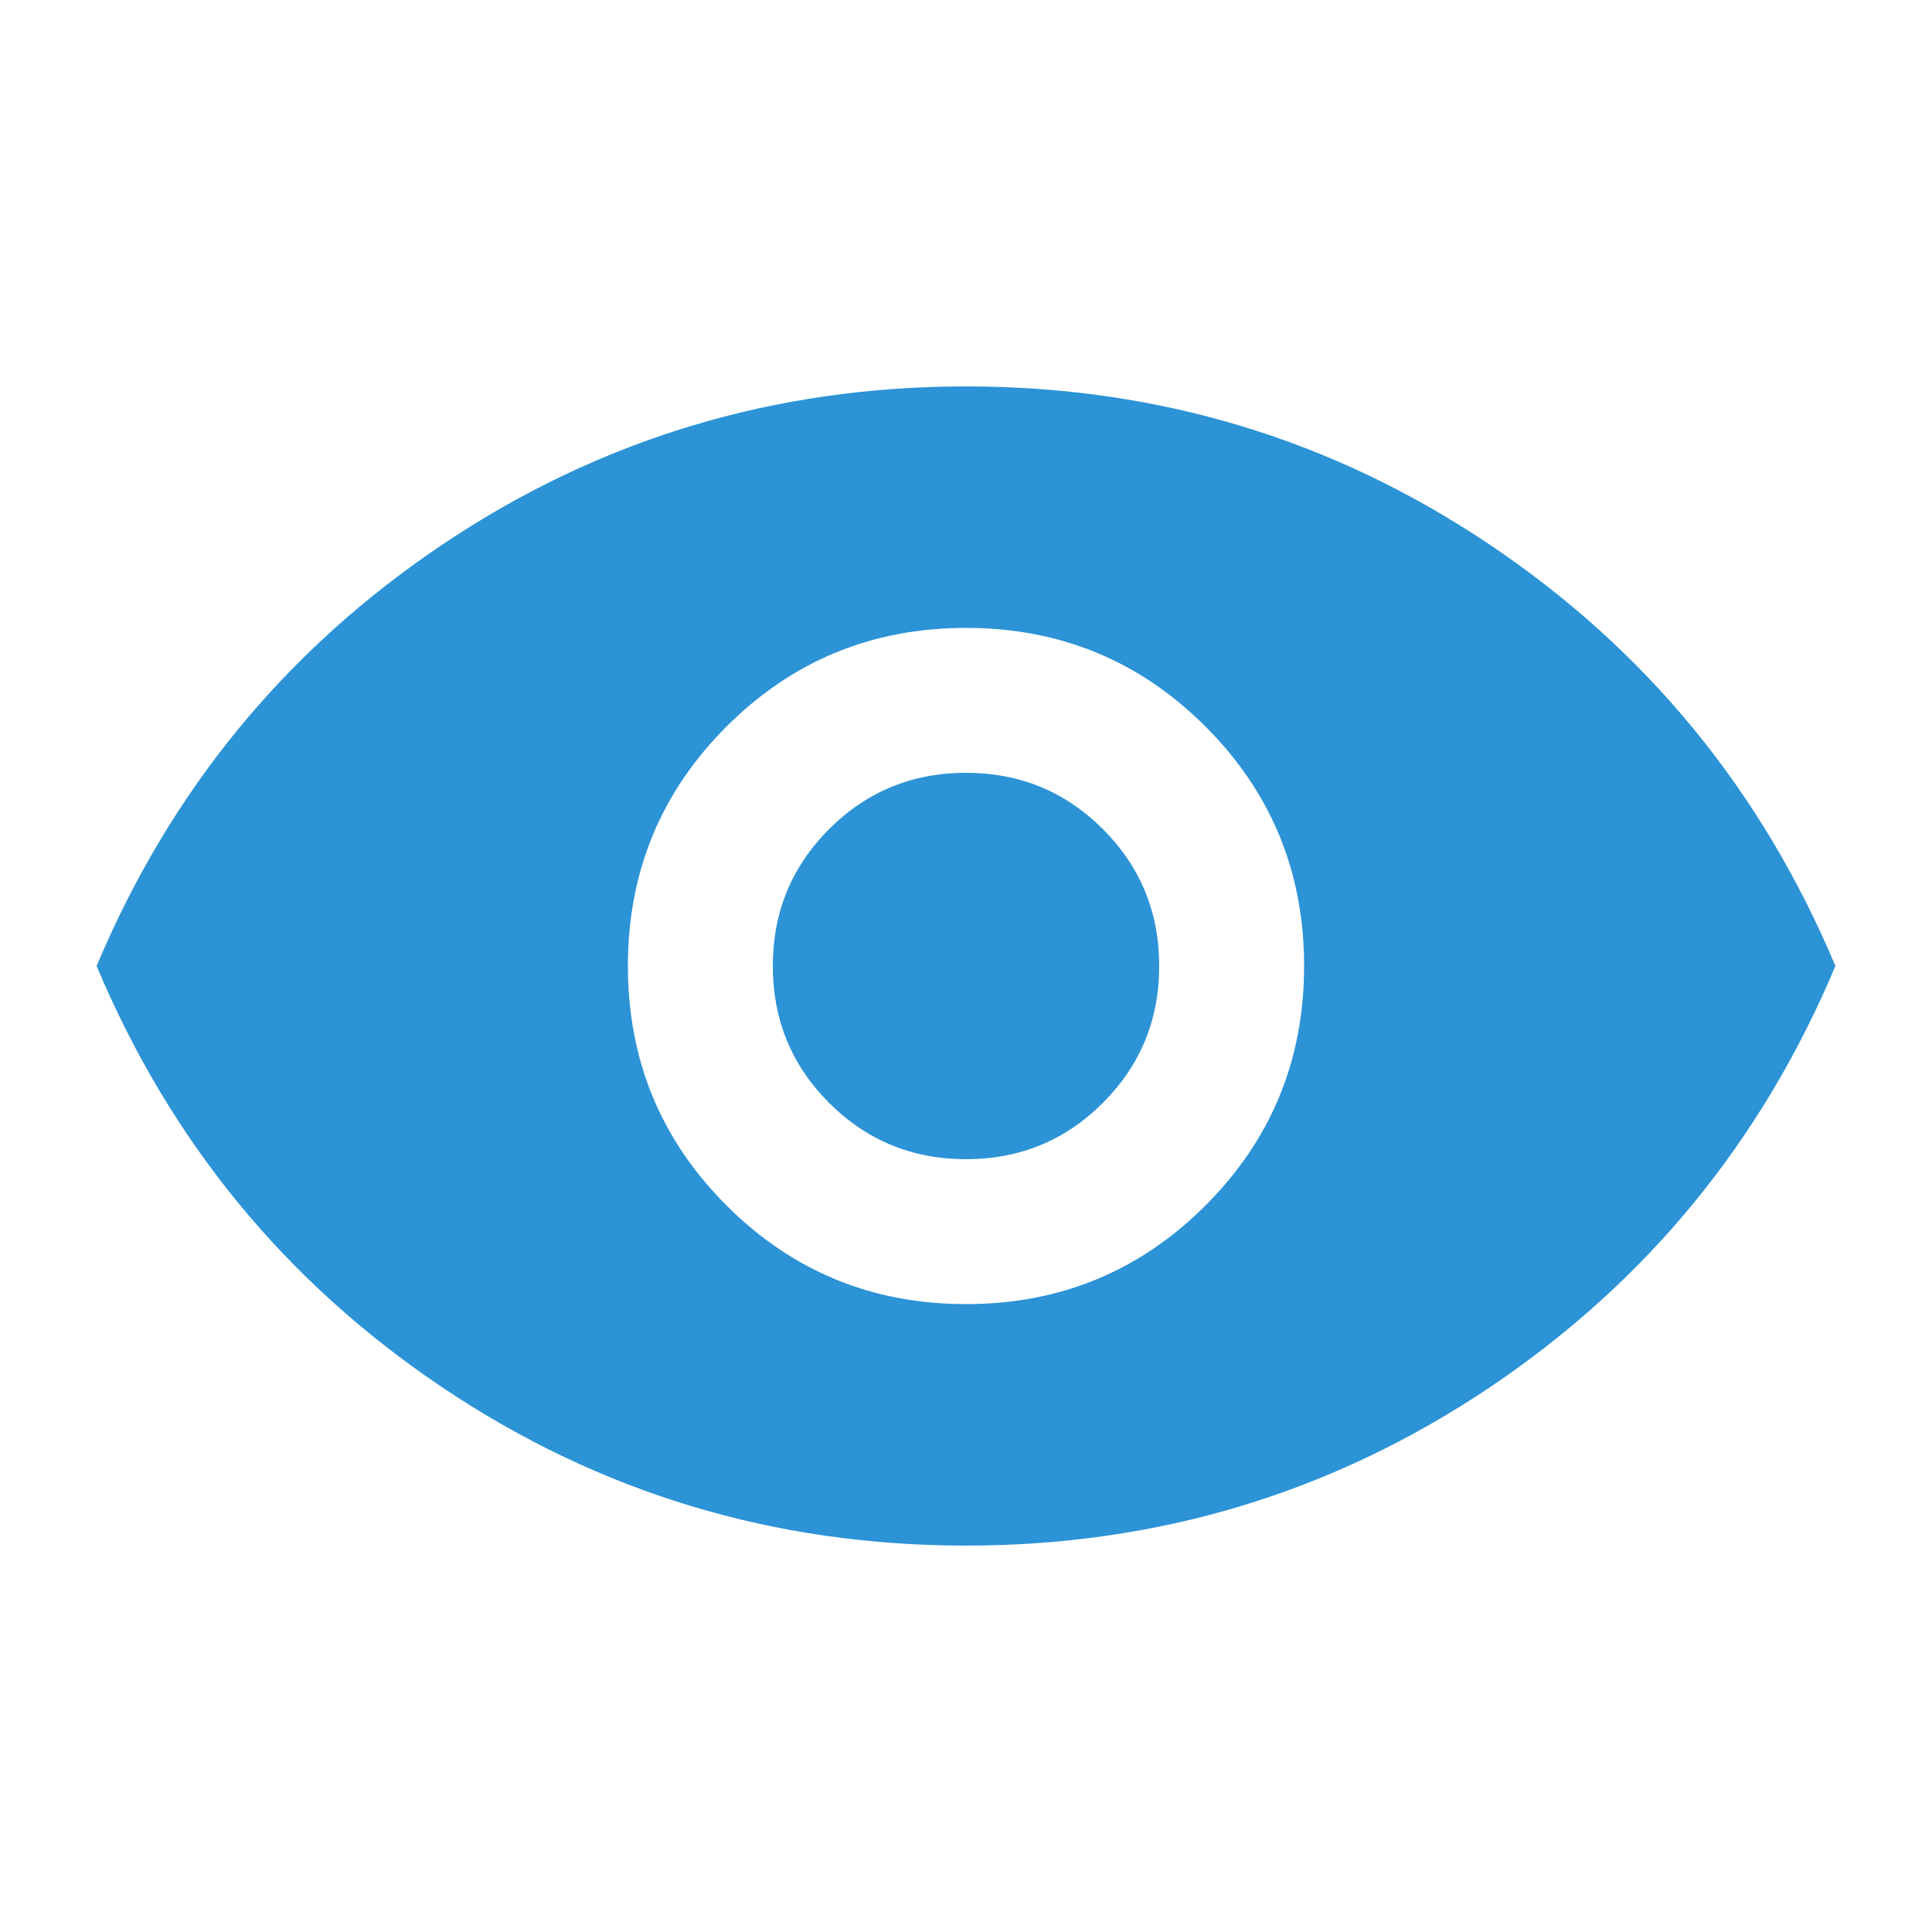<svg width="20" height="20" viewBox="0 0 20 20" fill="none" xmlns="http://www.w3.org/2000/svg">
<path d="M10 13.5C10.972 13.5 11.798 13.16 12.479 12.479C13.16 11.798 13.5 10.972 13.5 10C13.5 9.028 13.16 8.202 12.479 7.521C11.798 6.84 10.972 6.5 10 6.5C9.028 6.5 8.202 6.84 7.521 7.521C6.84 8.202 6.5 9.028 6.5 10C6.5 10.972 6.84 11.798 7.521 12.479C8.202 13.16 9.028 13.5 10 13.5ZM10 12C9.445 12 8.972 11.806 8.583 11.417C8.194 11.028 8 10.555 8 10C8 9.445 8.194 8.972 8.583 8.583C8.972 8.194 9.445 8 10 8C10.555 8 11.028 8.194 11.417 8.583C11.806 8.972 12 9.445 12 10C12 10.555 11.806 11.028 11.417 11.417C11.028 11.806 10.555 12 10 12ZM10 16C8.014 16 6.208 15.455 4.583 14.365C2.958 13.274 1.764 11.819 1 10C1.764 8.181 2.958 6.726 4.583 5.635C6.208 4.545 8.014 4 10 4C11.986 4 13.792 4.545 15.417 5.635C17.042 6.726 18.236 8.181 19 10C18.236 11.819 17.042 13.274 15.417 14.365C13.792 15.455 11.986 16 10 16Z" fill="#2C93D6"/>
</svg>
